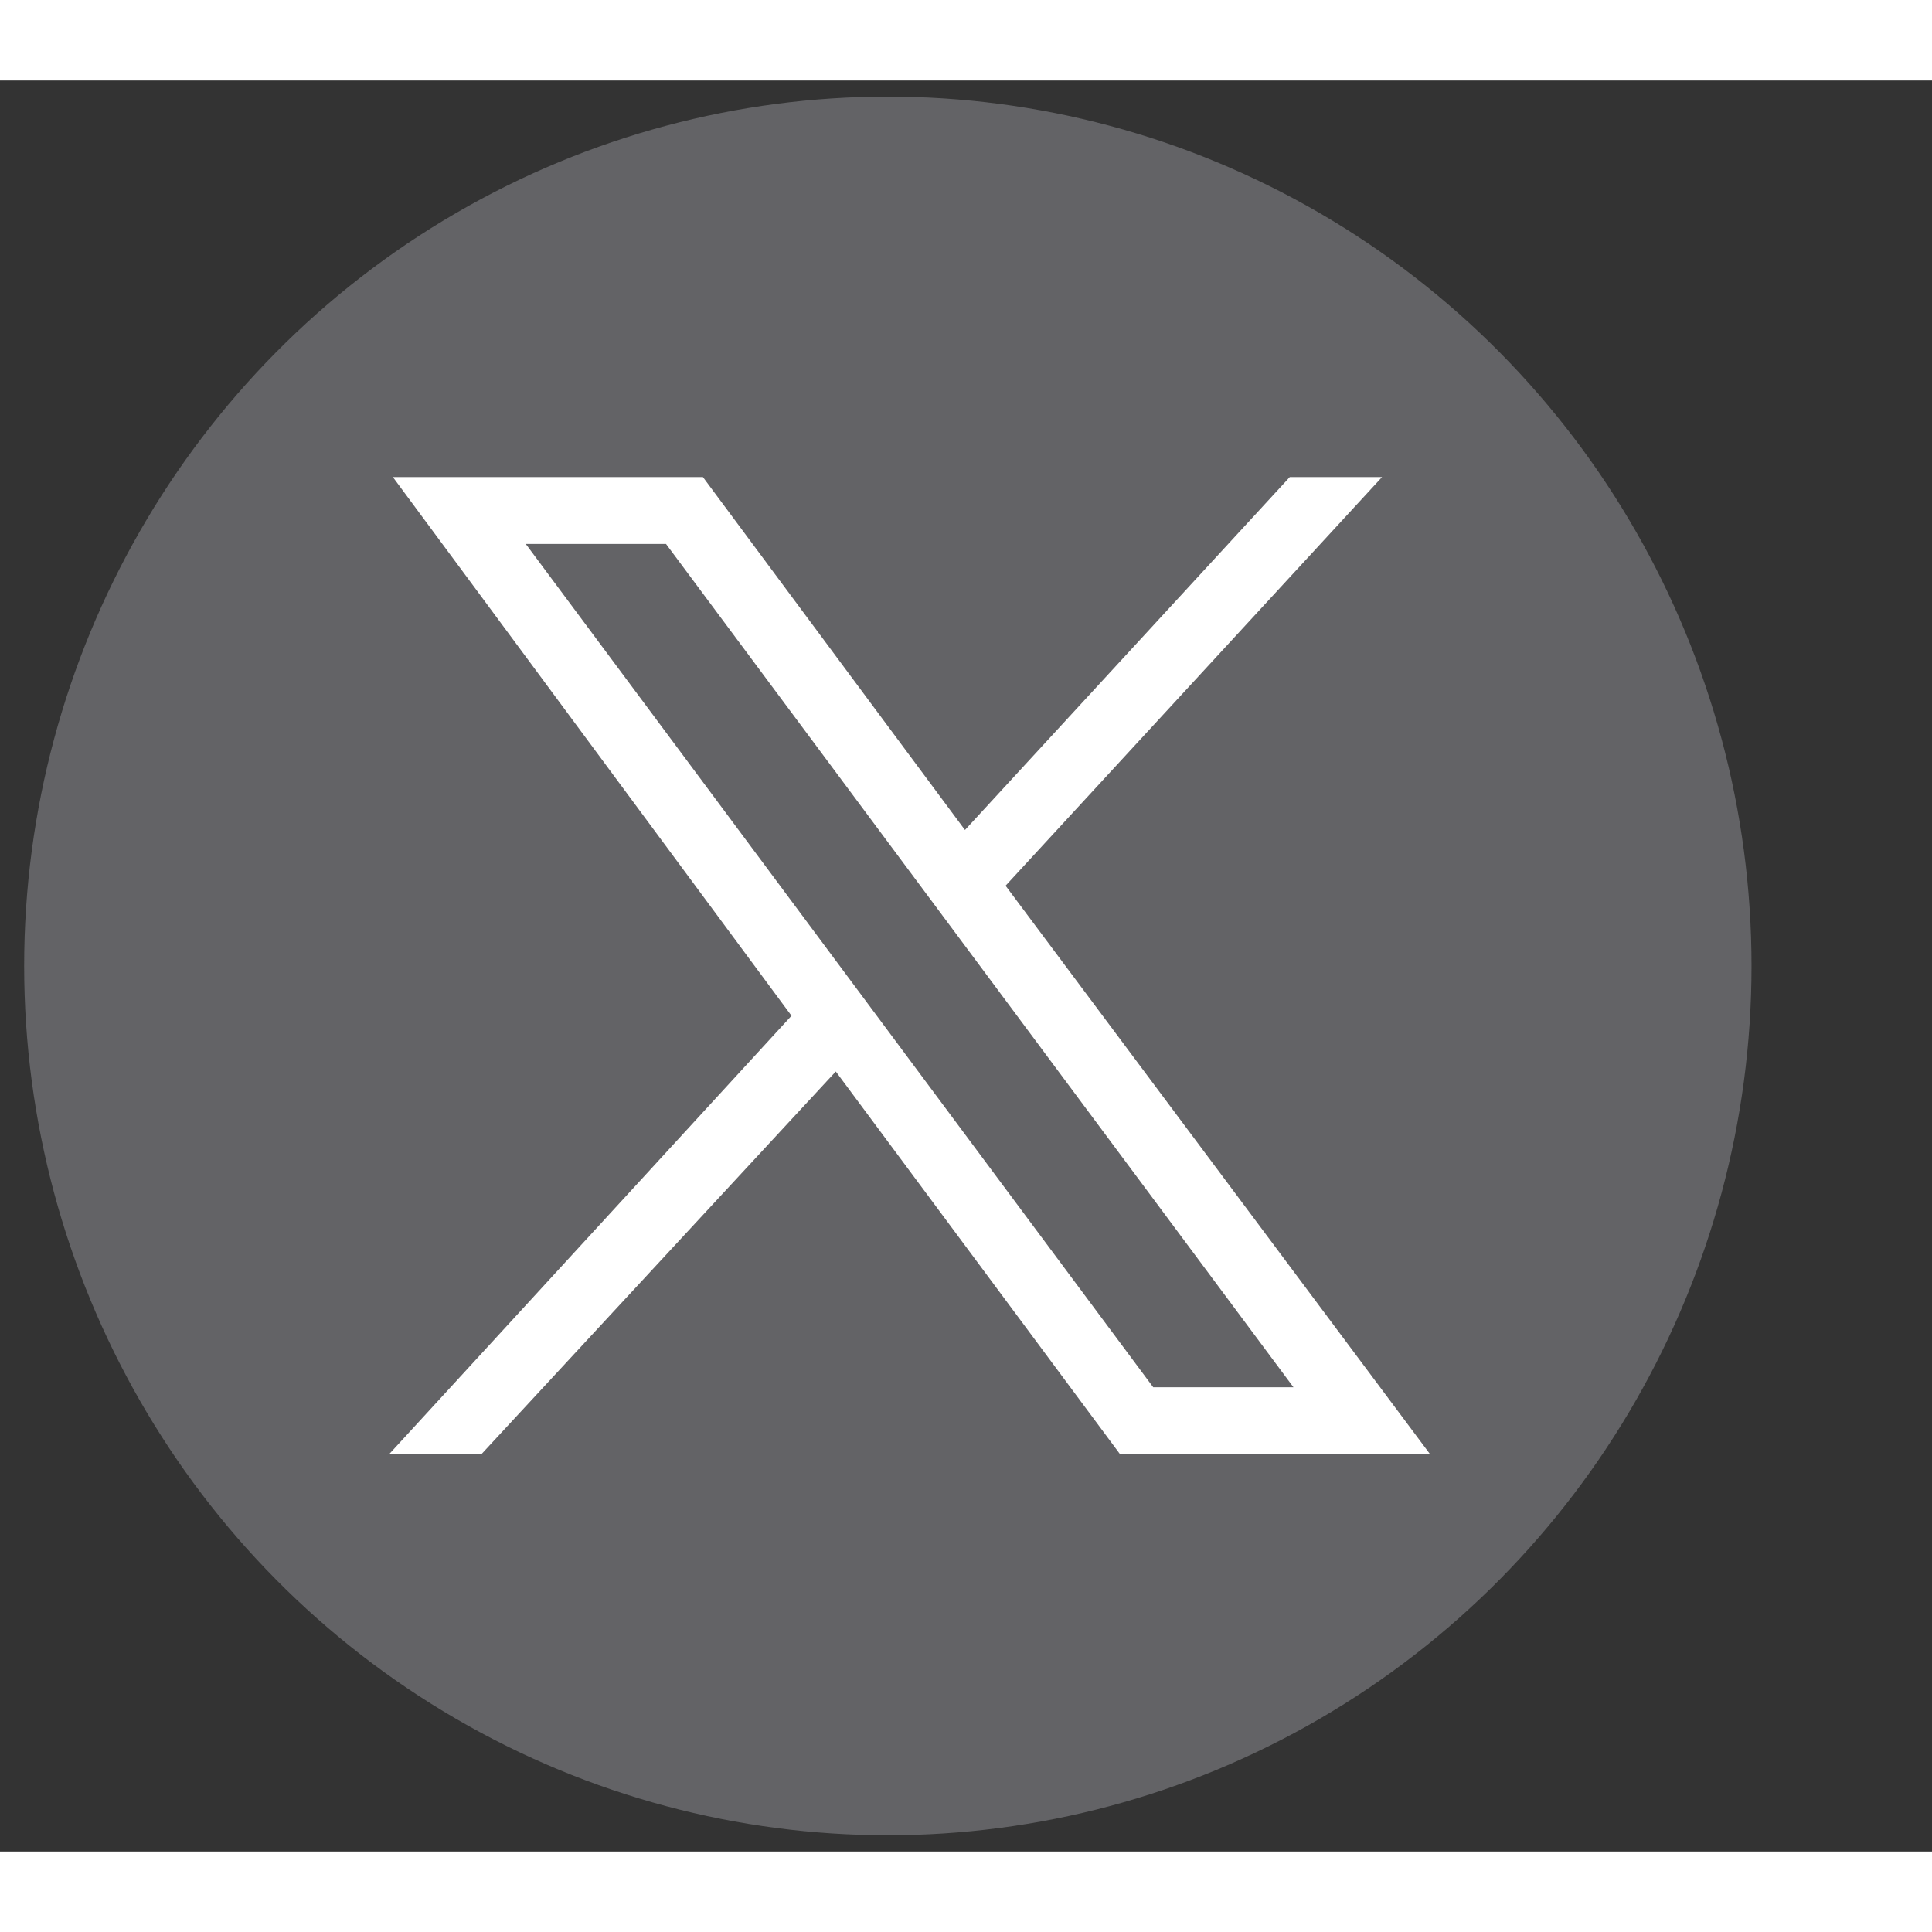 <?xml version="1.0" encoding="UTF-8" standalone="no"?>
<svg
   version="1.1"
   id="Layer_1"
   viewBox="0 0 48 44"
   xml:space="preserve"
   width="44"
   height="44"
   xmlns:inkscape="http://www.inkscape.org/namespaces/inkscape"
   xmlns:sodipodi="http://sodipodi.sourceforge.net/DTD/sodipodi-0.dtd"
   xmlns="http://www.w3.org/2000/svg"
   xmlns:svg="http://www.w3.org/2000/svg"><rect x="0" y="0" width="48" height="44" fill="#333333" stroke="none"/><defs
   id="defs1" /><sodipodi:namedview
   id="namedview1"
   pagecolor="#505050"
   bordercolor="#ffffff"
   borderopacity="1"
    />&#10;<style
   type="text/css"
   id="style1">&#10;	.st0{fill:#636366;}&#10;	.st1{fill:#FFFFFF;}&#10;</style>&#10;<g
   id="X_sininen_pohja"
   transform="matrix(0.917,0,0,0.923,0.05,0.031)">&#10;	<circle
   class="st0"
   cx="24"
   cy="23.8"
   r="23.4"
   id="circle1" />&#10;	<g
   id="layer1"
   transform="translate(52.39,-25.059)">&#10;		<path
   id="path1009"
   class="st1"
   d="M -41.8,35.7 -31,50.2 -41.9,62 h 2.5 l 9.6,-10.3 7.7,10.3 h 8.4 L -25.2,46.7 -15,35.7 h -2.5 l -8.8,9.5 -7.1,-9.5 z m 3.6,1.8 h 3.8 l 17,22.7 h -3.8 z" />&#10;	</g>&#10;</g>&#10;</svg>
